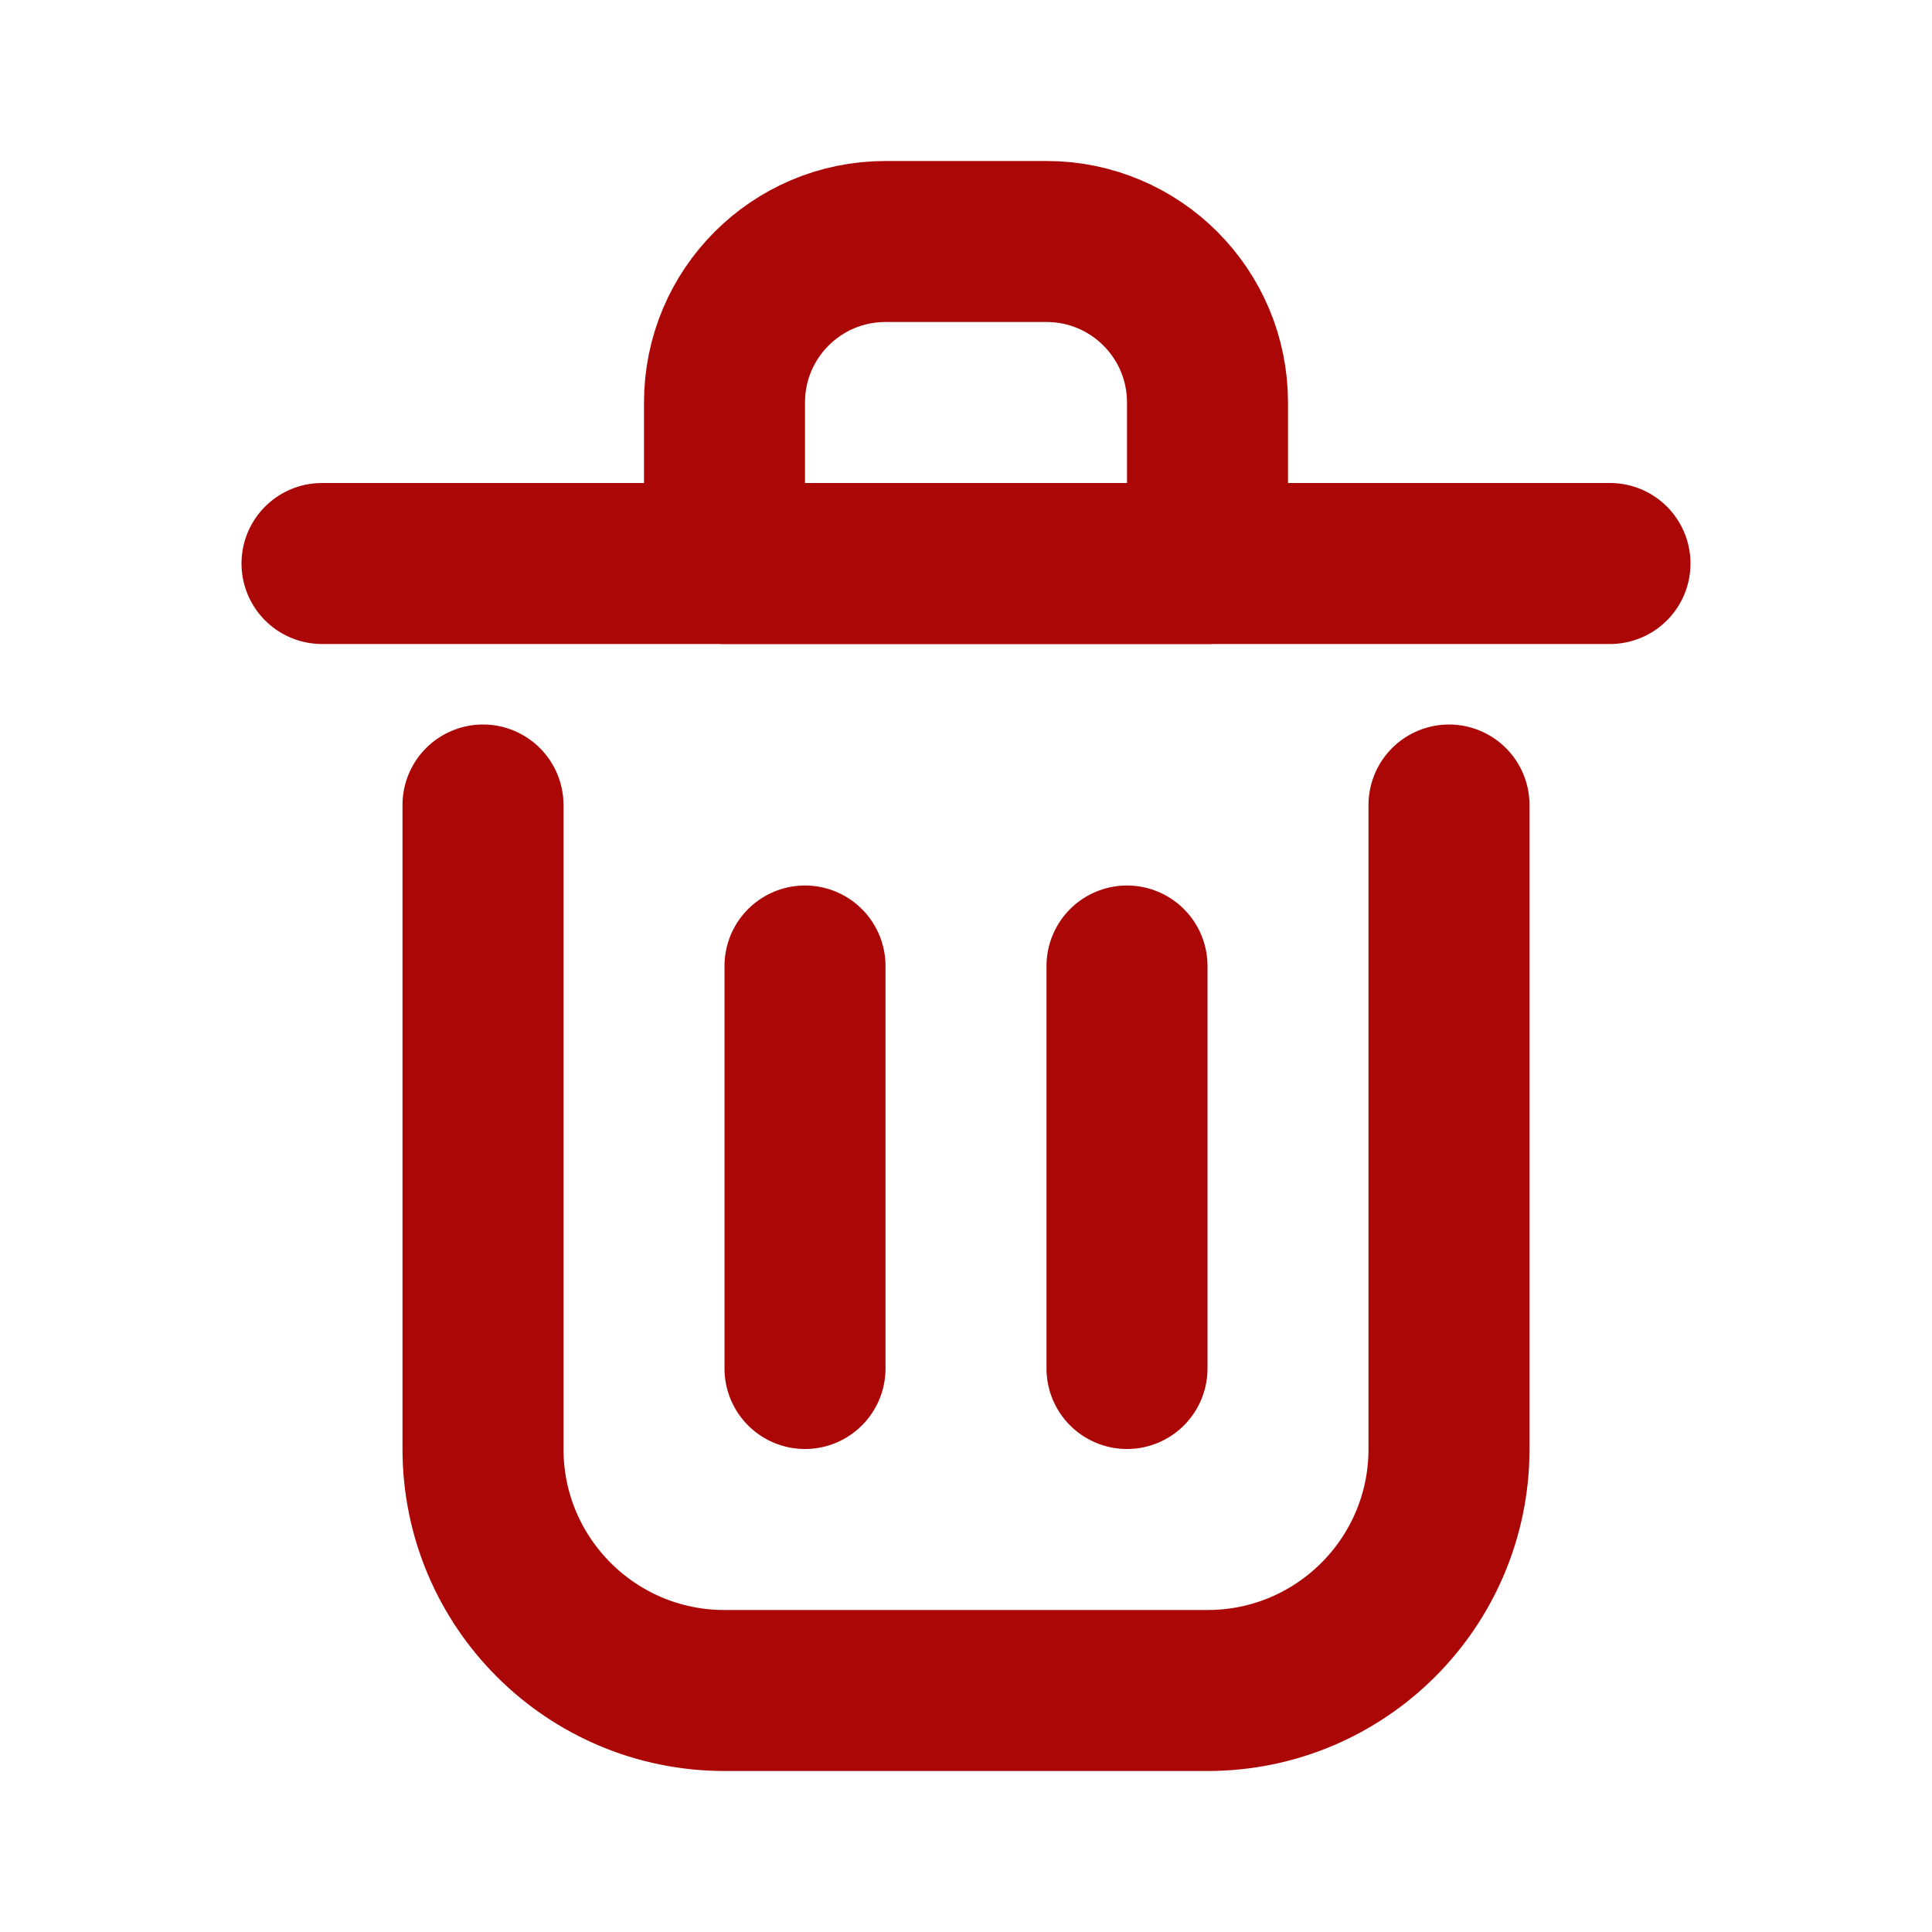 <svg viewBox="0 0 24 24" fill="none" xmlns="http://www.w3.org/2000/svg" stroke="#ab0707"><g id="SVGRepo_bgCarrier" stroke-width="0"></g><g id="SVGRepo_tracerCarrier" stroke-linecap="round" stroke-linejoin="round"></g><g id="SVGRepo_iconCarrier"> <path d="M10 12V17" stroke="#ab0707" stroke-width="2" stroke-linecap="round" stroke-linejoin="round"></path> <path d="M14 12V17" stroke="#ab0707" stroke-width="2" stroke-linecap="round" stroke-linejoin="round"></path> <path d="M4 7H20" stroke="#ab0707" stroke-width="2" stroke-linecap="round" stroke-linejoin="round"></path> <path d="M6 10V18C6 19.657 7.343 21 9 21H15C16.657 21 18 19.657 18 18V10" stroke="#ab0707" stroke-width="2" stroke-linecap="round" stroke-linejoin="round"></path> <path d="M9 5C9 3.895 9.895 3 11 3H13C14.105 3 15 3.895 15 5V7H9V5Z" stroke="#ab0707" stroke-width="2" stroke-linecap="round" stroke-linejoin="round"></path> </g></svg>